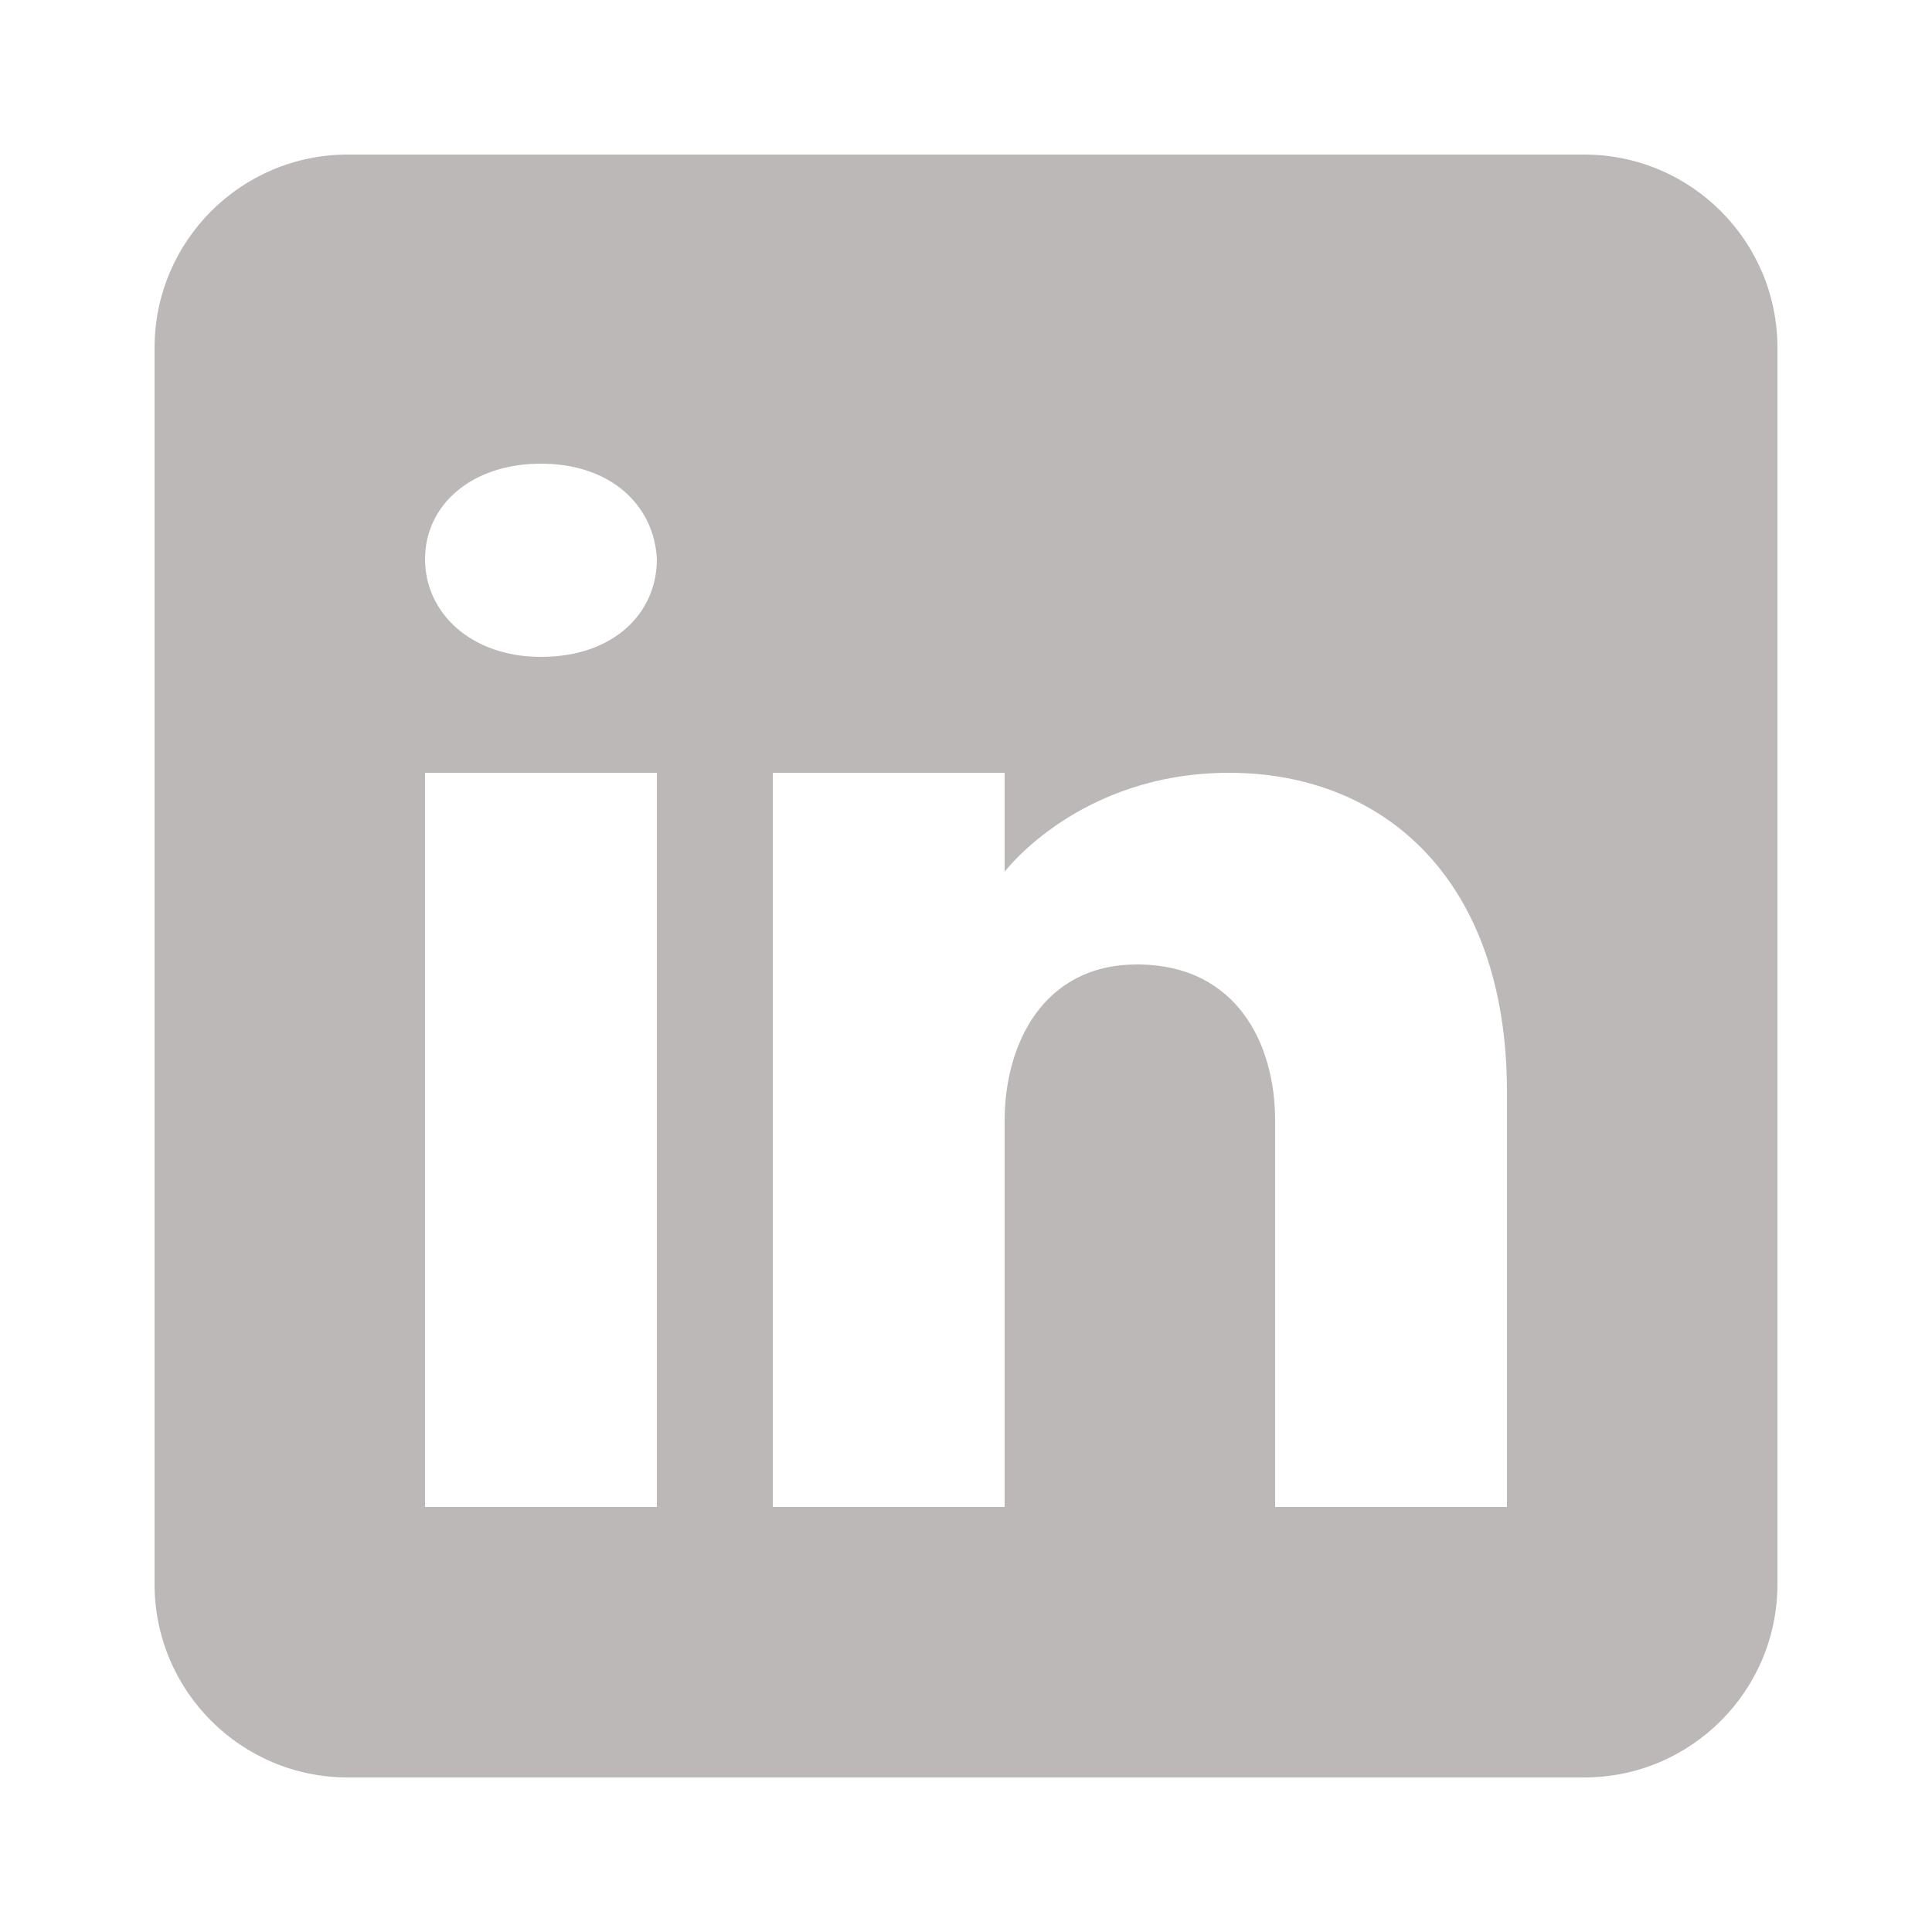 <svg width="29" height="29" viewBox="0 0 29 29" fill="none" xmlns="http://www.w3.org/2000/svg">
<path d="M23.78 2.32H5.22C3.619 2.32 2.32 3.619 2.32 5.22V23.78C2.32 25.381 3.619 26.68 5.22 26.68H23.78C25.381 26.68 26.68 25.381 26.68 23.78V5.22C26.68 3.619 25.381 2.32 23.78 2.32ZM9.86 11.6V22.62H6.38V11.6H9.86ZM6.38 8.393C6.38 7.581 7.076 6.96 8.12 6.96C9.164 6.96 9.819 7.581 9.86 8.393C9.86 9.205 9.21 9.86 8.12 9.86C7.076 9.86 6.38 9.205 6.38 8.393ZM22.62 22.62H19.14C19.14 22.62 19.14 17.249 19.14 16.82C19.14 15.66 18.56 14.5 17.11 14.477H17.064C15.66 14.477 15.08 15.672 15.08 16.82C15.08 17.348 15.08 22.62 15.08 22.62H11.6V11.6H15.08V13.085C15.08 13.085 16.199 11.6 18.45 11.6C20.752 11.6 22.62 13.183 22.62 16.391V22.62Z" fill="#BCB8B8"/>
</svg>

